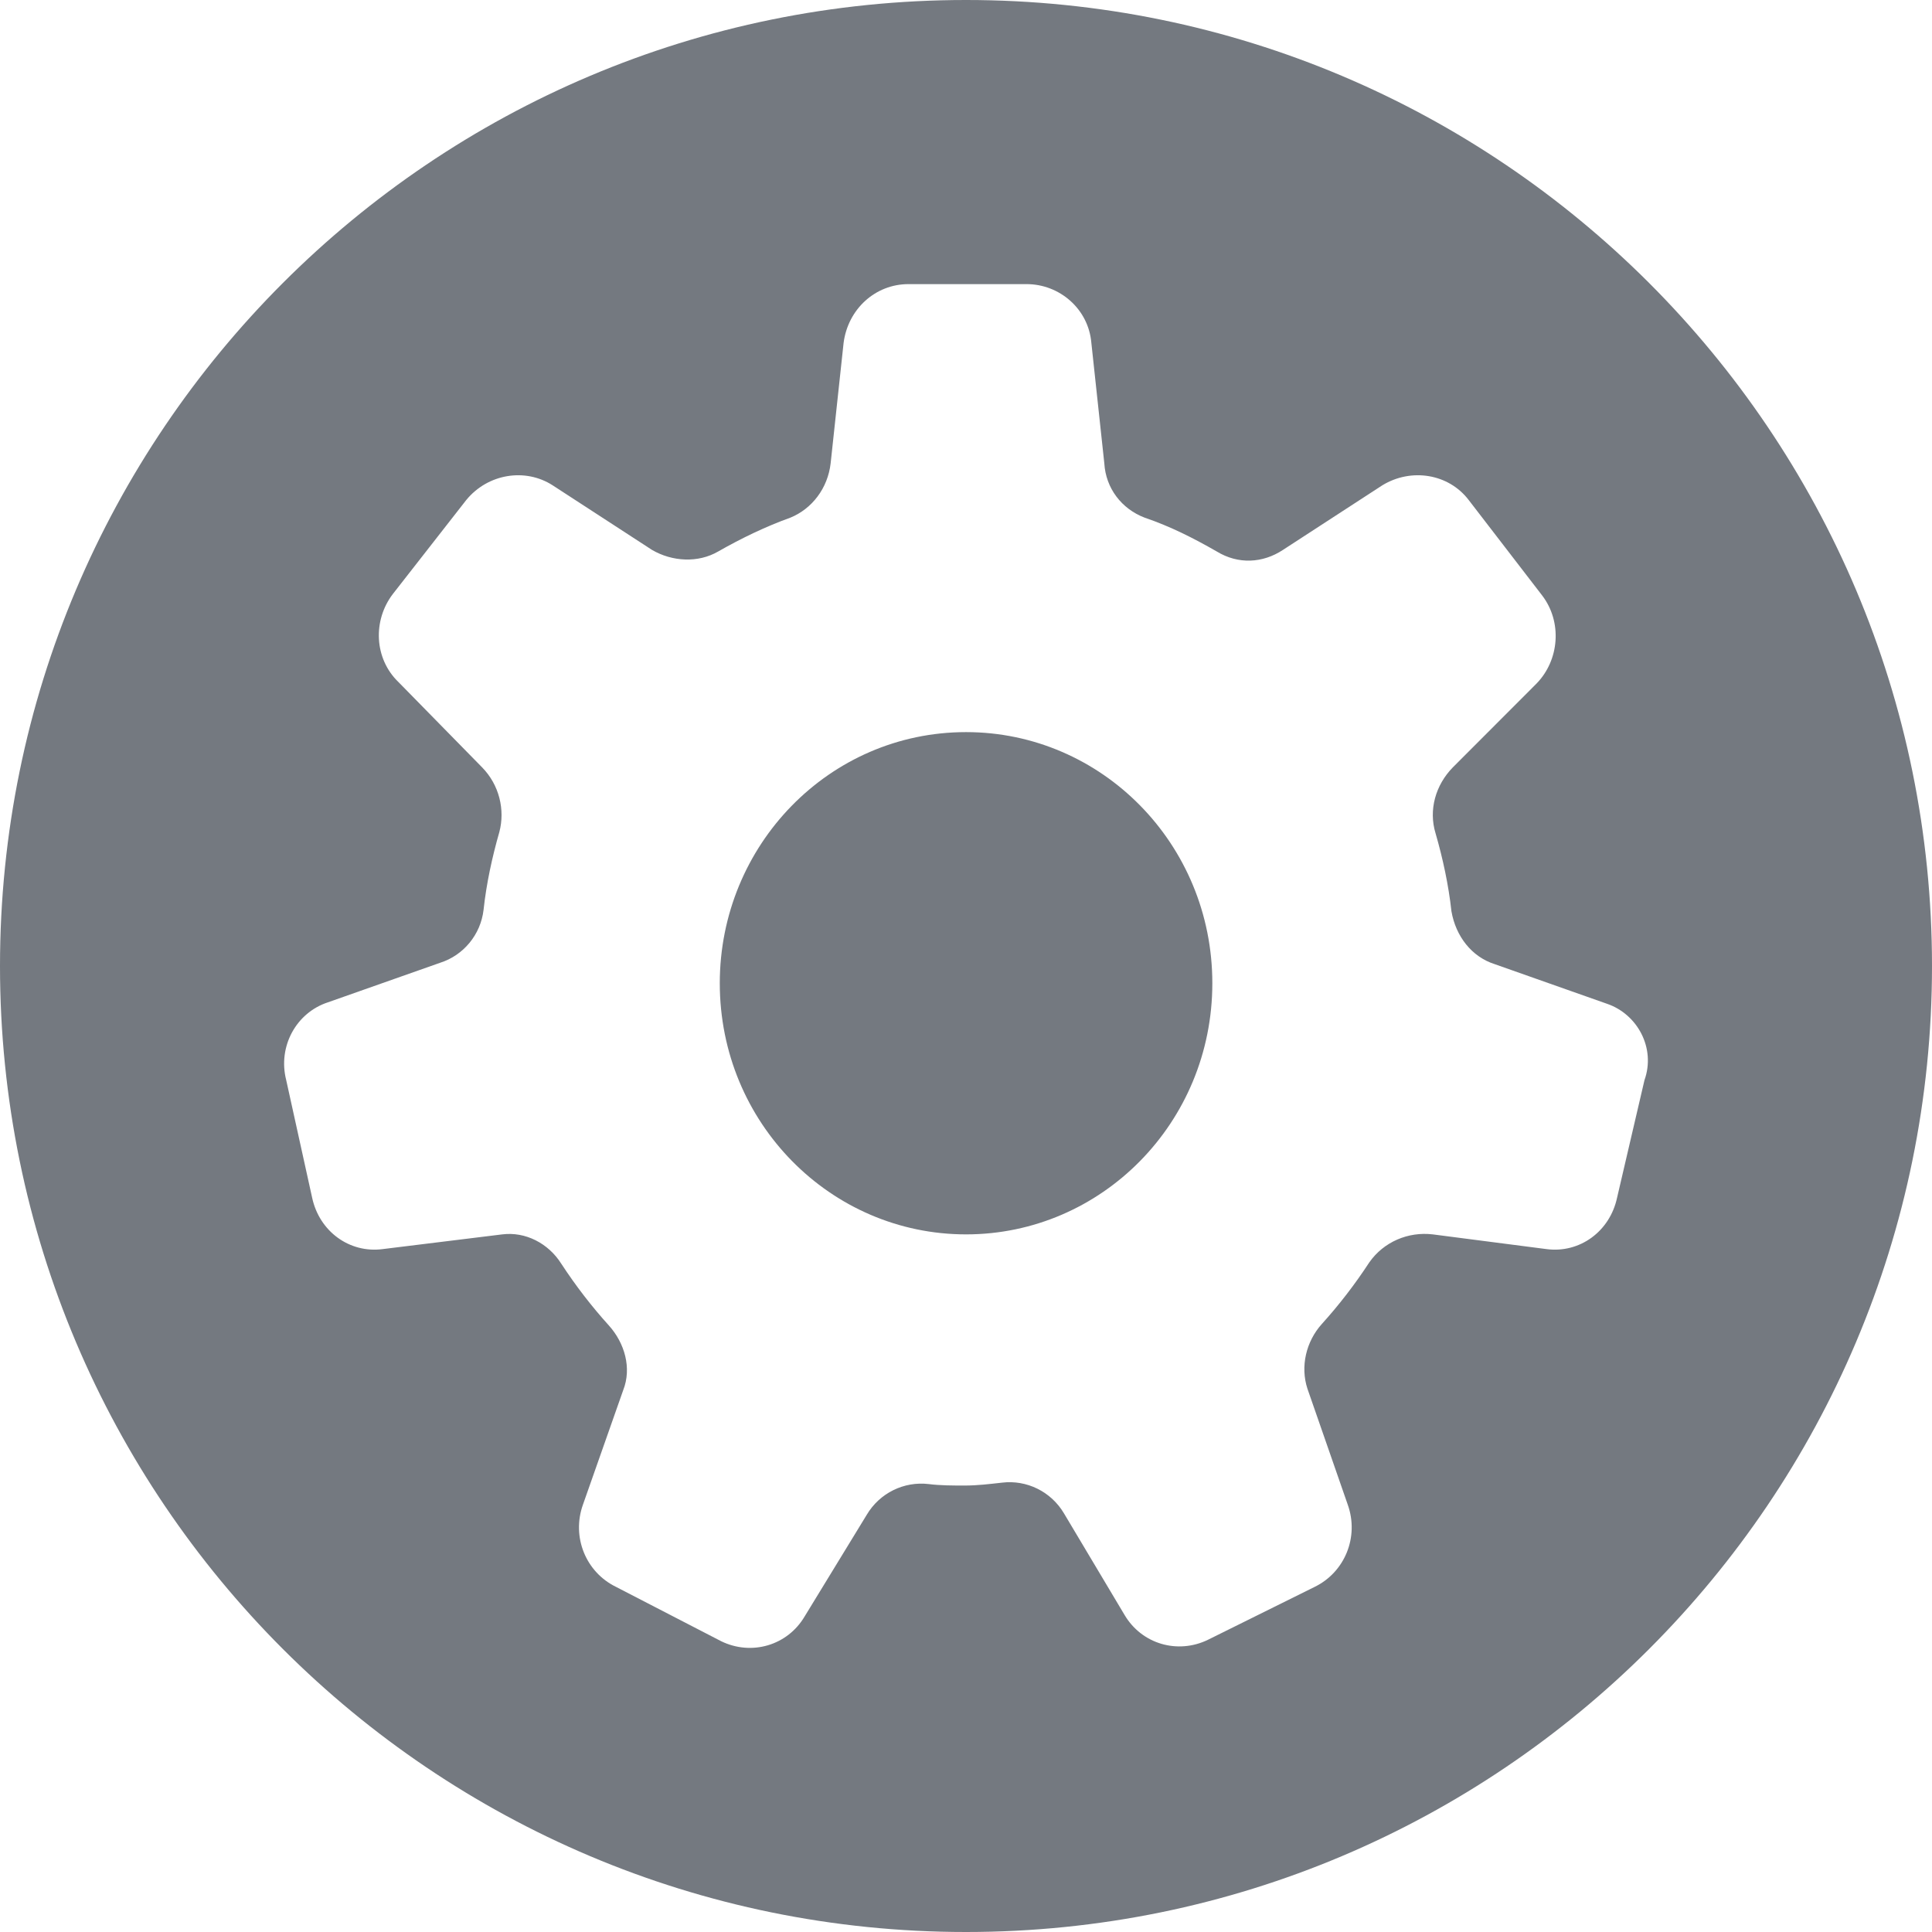 <?xml version="1.0" encoding="UTF-8"?>
<svg width="34px" height="34px" viewBox="0 0 34 34" version="1.1" xmlns="http://www.w3.org/2000/svg" xmlns:xlink="http://www.w3.org/1999/xlink">
    <title>Gear</title>
    <g stroke="none" stroke-width="1" fill="none" fill-rule="evenodd">
        <path fill="#747980" d="M17,0 C26.389,0 34,7.611 34,17 C34,26.389 26.389,34 17,34 C7.611,34 0,26.389 0,17 C0,7.611 7.611,0 17,0 Z M18.066,5 L15.987,5 C15.404,5 14.923,5.439 14.846,6.034 L14.618,8.153 C14.568,8.593 14.289,8.955 13.909,9.11 C13.478,9.265 13.047,9.472 12.641,9.704 C12.286,9.911 11.83,9.885 11.475,9.678 L9.726,8.541 C9.245,8.231 8.586,8.334 8.205,8.8 L6.913,10.454 C6.558,10.919 6.583,11.591 7.014,12.005 L8.484,13.504 C8.788,13.814 8.89,14.253 8.788,14.641 C8.662,15.081 8.56,15.546 8.51,16.011 C8.459,16.45 8.155,16.812 7.749,16.942 L5.772,17.639 C5.215,17.82 4.885,18.415 5.037,19.009 L5.493,21.077 C5.62,21.672 6.152,22.059 6.735,21.982 L8.839,21.723 C9.245,21.672 9.65,21.878 9.878,22.24 C10.132,22.628 10.411,22.99 10.715,23.326 C10.994,23.636 11.12,24.076 10.968,24.463 L10.259,26.479 C10.056,27.048 10.309,27.668 10.842,27.927 L12.692,28.883 C13.224,29.142 13.858,28.961 14.162,28.444 L15.252,26.66 C15.48,26.273 15.911,26.066 16.342,26.117 C16.545,26.143 16.773,26.143 16.976,26.143 C17.204,26.143 17.407,26.117 17.635,26.092 C18.066,26.04 18.496,26.247 18.725,26.634 L19.789,28.418 C20.093,28.935 20.727,29.116 21.259,28.857 L23.135,27.927 C23.667,27.668 23.921,27.048 23.718,26.479 L23.008,24.437 C22.882,24.05 22.983,23.61 23.262,23.3 C23.566,22.964 23.845,22.602 24.098,22.215 C24.352,21.853 24.783,21.672 25.214,21.723 L27.216,21.982 C27.799,22.059 28.331,21.672 28.458,21.077 L28.94,19.009 C29.142,18.441 28.813,17.846 28.281,17.665 L26.303,16.967 C25.898,16.838 25.619,16.476 25.543,16.037 C25.492,15.572 25.391,15.106 25.264,14.667 C25.137,14.253 25.264,13.814 25.568,13.504 L27.039,12.031 C27.444,11.617 27.495,10.945 27.14,10.48 L25.847,8.8 C25.492,8.334 24.833,8.231 24.326,8.541 L22.577,9.678 C22.223,9.911 21.792,9.937 21.411,9.704 C21.006,9.472 20.6,9.265 20.144,9.11 C19.738,8.955 19.46,8.593 19.434,8.153 L19.206,6.034 C19.156,5.439 18.649,5 18.066,5 Z M17.001,12.884 C19.384,12.884 21.335,14.848 21.335,17.303 C21.335,19.759 19.384,21.723 17.001,21.723 C14.618,21.723 12.667,19.759 12.667,17.303 C12.667,14.874 14.593,12.884 17.001,12.884 Z"></path>
    </g>
</svg>

